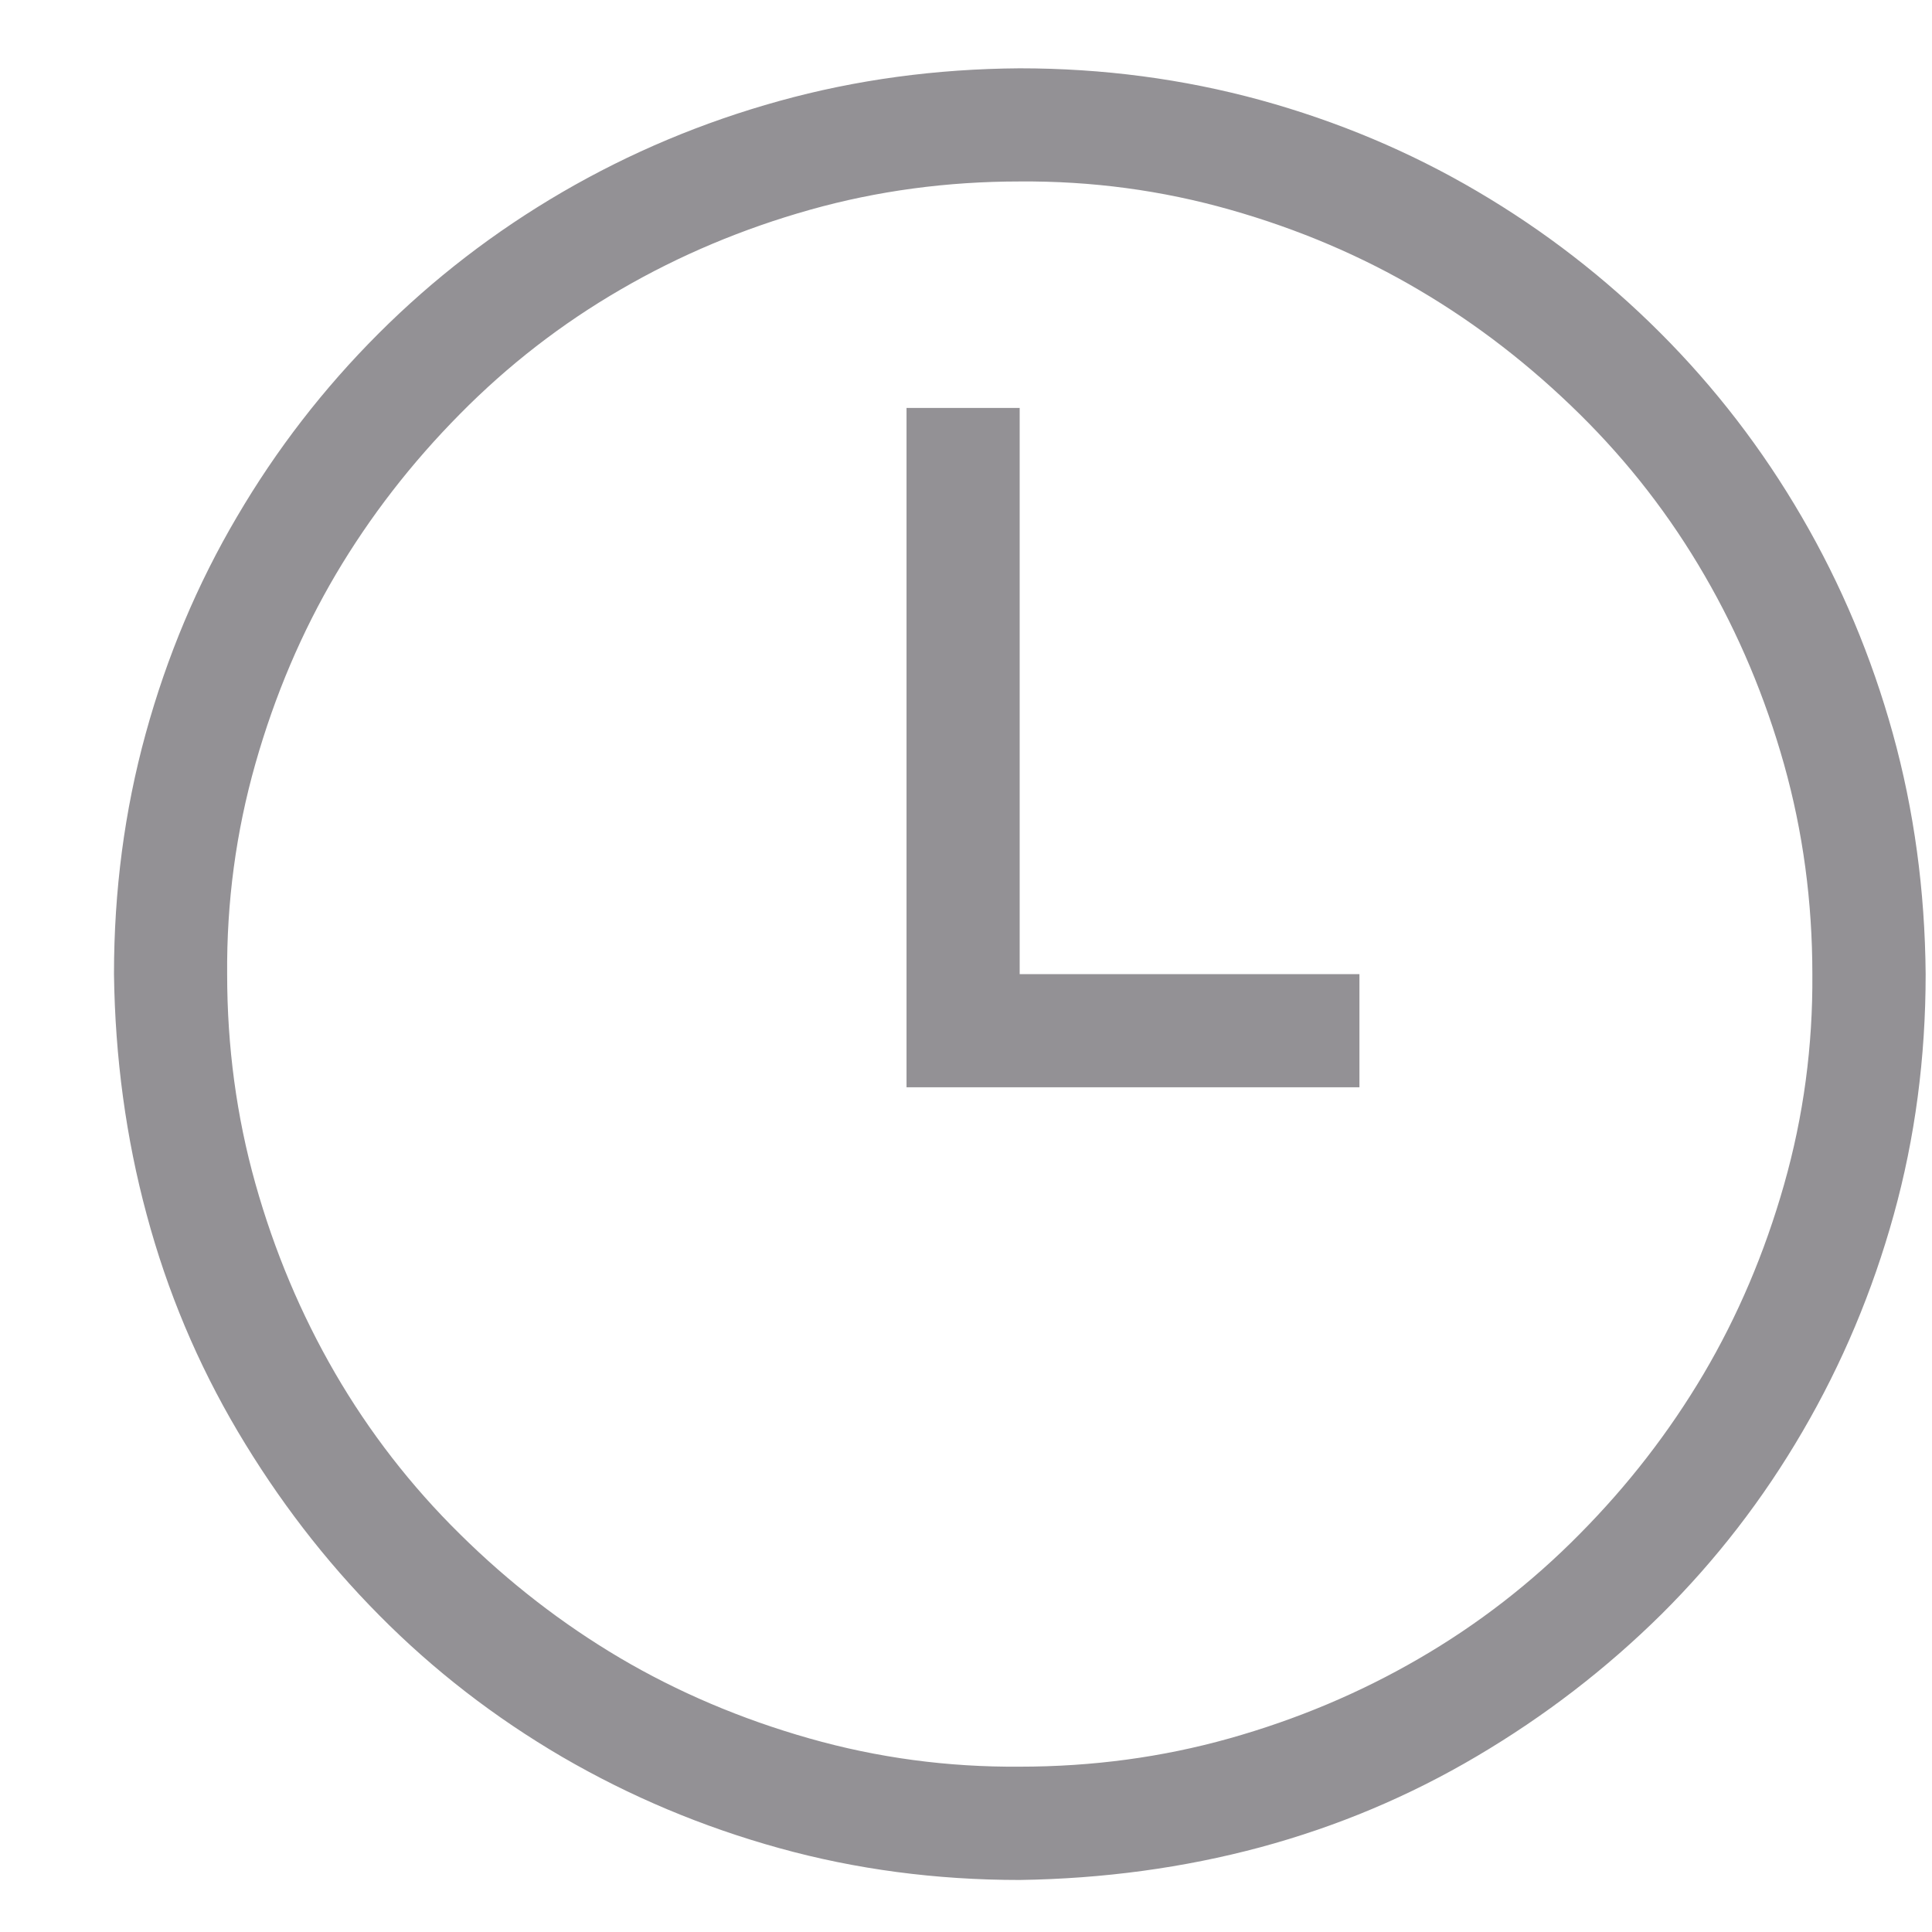 <svg width="14" height="14" viewBox="0 0 14 14" fill="none" xmlns="http://www.w3.org/2000/svg">
<path d="M7.389 13.623C6.783 13.623 6.201 13.546 5.646 13.392C5.09 13.238 4.567 13.018 4.075 12.732C3.584 12.445 3.142 12.103 2.749 11.706C2.355 11.309 2.014 10.864 1.723 10.373C1.432 9.881 1.212 9.358 1.063 8.802C0.913 8.247 0.834 7.665 0.826 7.059C0.826 6.456 0.902 5.875 1.056 5.315C1.21 4.755 1.43 4.232 1.717 3.745C2.003 3.257 2.345 2.815 2.742 2.418C3.14 2.02 3.584 1.678 4.075 1.392C4.567 1.106 5.09 0.886 5.646 0.732C6.201 0.578 6.783 0.499 7.389 0.495C7.992 0.495 8.573 0.572 9.133 0.725C9.693 0.879 10.216 1.099 10.704 1.386C11.191 1.672 11.633 2.014 12.03 2.411C12.428 2.809 12.77 3.253 13.056 3.745C13.342 4.236 13.562 4.76 13.716 5.315C13.87 5.871 13.949 6.452 13.954 7.059C13.954 7.665 13.877 8.247 13.723 8.802C13.569 9.358 13.349 9.881 13.062 10.373C12.776 10.864 12.434 11.306 12.037 11.7C11.639 12.093 11.195 12.435 10.704 12.725C10.212 13.016 9.689 13.236 9.133 13.386C8.578 13.535 7.996 13.614 7.389 13.623ZM7.389 1.315C6.864 1.315 6.357 1.383 5.87 1.52C5.383 1.657 4.926 1.849 4.499 2.097C4.071 2.345 3.682 2.646 3.332 3.001C2.981 3.356 2.682 3.742 2.434 4.161C2.187 4.58 1.992 5.037 1.851 5.533C1.71 6.029 1.642 6.537 1.646 7.059C1.646 7.584 1.714 8.091 1.851 8.578C1.988 9.065 2.18 9.522 2.428 9.95C2.676 10.377 2.977 10.766 3.332 11.116C3.687 11.467 4.073 11.766 4.492 12.014C4.911 12.261 5.368 12.456 5.864 12.597C6.36 12.738 6.868 12.806 7.389 12.802C7.915 12.802 8.422 12.734 8.909 12.597C9.396 12.46 9.853 12.268 10.28 12.02C10.708 11.772 11.097 11.471 11.447 11.116C11.798 10.762 12.097 10.375 12.345 9.956C12.592 9.537 12.787 9.08 12.928 8.584C13.069 8.089 13.137 7.58 13.133 7.059C13.133 6.533 13.065 6.027 12.928 5.539C12.791 5.052 12.599 4.595 12.351 4.168C12.103 3.74 11.802 3.351 11.447 3.001C11.092 2.651 10.706 2.351 10.287 2.104C9.868 1.856 9.411 1.661 8.915 1.52C8.419 1.379 7.911 1.311 7.389 1.315ZM7.389 7.059V2.956H6.569V7.879H9.851V7.059H7.389Z" fill="#939195"/>
</svg>
